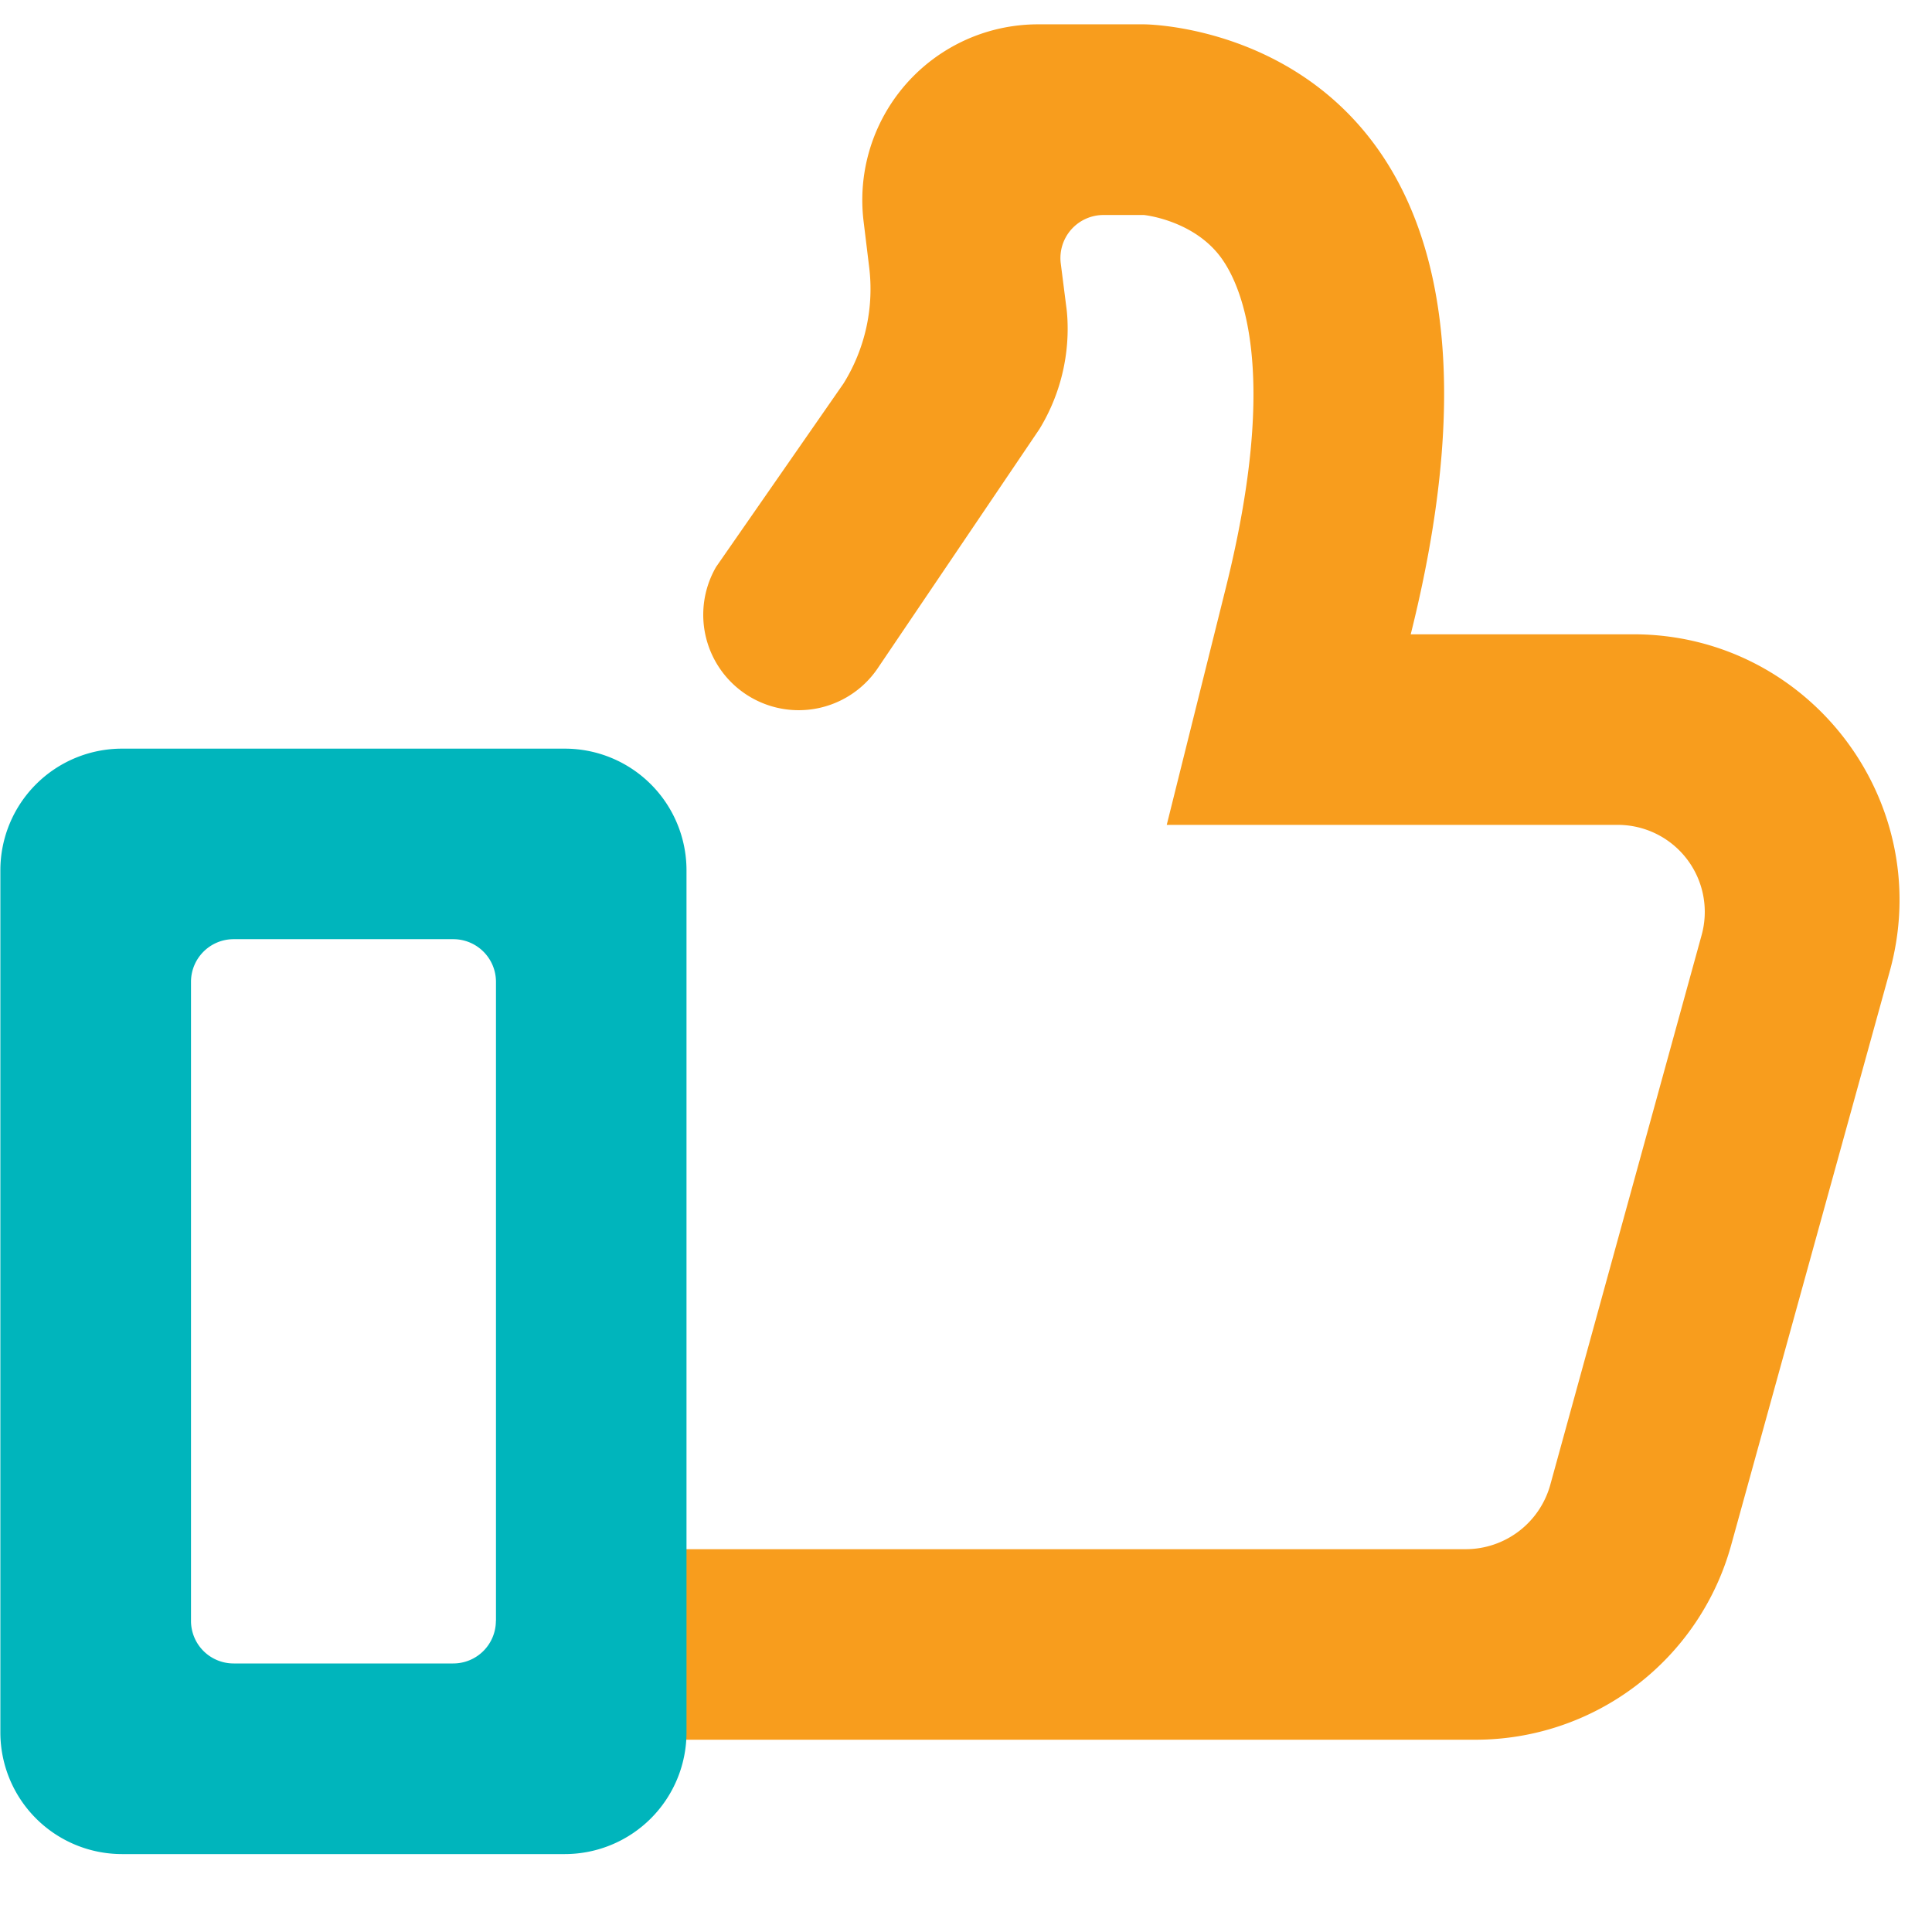 <svg xmlns="http://www.w3.org/2000/svg" width="42" height="42" viewBox="0 0 42 42">
    <g fill="none" fill-rule="evenodd">
        <path fill="#F89D1D" d="M35.507 13.789h-4.839c3.315-13.26-5.8-13.26-5.8-13.26H22.57a3.82 3.82 0 0 0-3.794 4.301l.116.954a3.888 3.888 0 0 1-.554 2.552l-2.77 3.987a2.075 2.075 0 0 0 3.534 2.173l3.493-5.166a4.186 4.186 0 0 0 .615-2.17c0-.174-.008-.34-.033-.515l-.117-.919a.936.936 0 0 1 .928-1.052h.879c.008 0 1.036.106 1.64.877.447.572 1.343 2.412.14 7.234l-1.283 5.147h9.803a1.892 1.892 0 0 1 1.823 2.403l-3.29 11.95a1.909 1.909 0 0 1-1.832 1.393H13.813c-1.208 0-2.273.99-2.2 2.196.032.522.255.996.6 1.342.374.372.896.604 1.467.604h18.39a5.764 5.764 0 0 0 5.567-4.242l3.447-12.472c1.012-3.68-1.756-7.317-5.577-7.317"/>
        <path fill="#00B5BC" d="M10.78 35.234a.926.926 0 0 1-.928.928H5.08a.926.926 0 0 1-.928-.928V21.346c0-.514.415-.929.928-.929h4.773c.514 0 .929.415.929.929v13.888zm1.5-18.959H2.65a2.645 2.645 0 0 0-2.642 2.643v18.744a2.645 2.645 0 0 0 2.643 2.644h9.63a2.646 2.646 0 0 0 2.643-2.644V18.918a2.645 2.645 0 0 0-2.644-2.643z"/>
    </g>
</svg>
